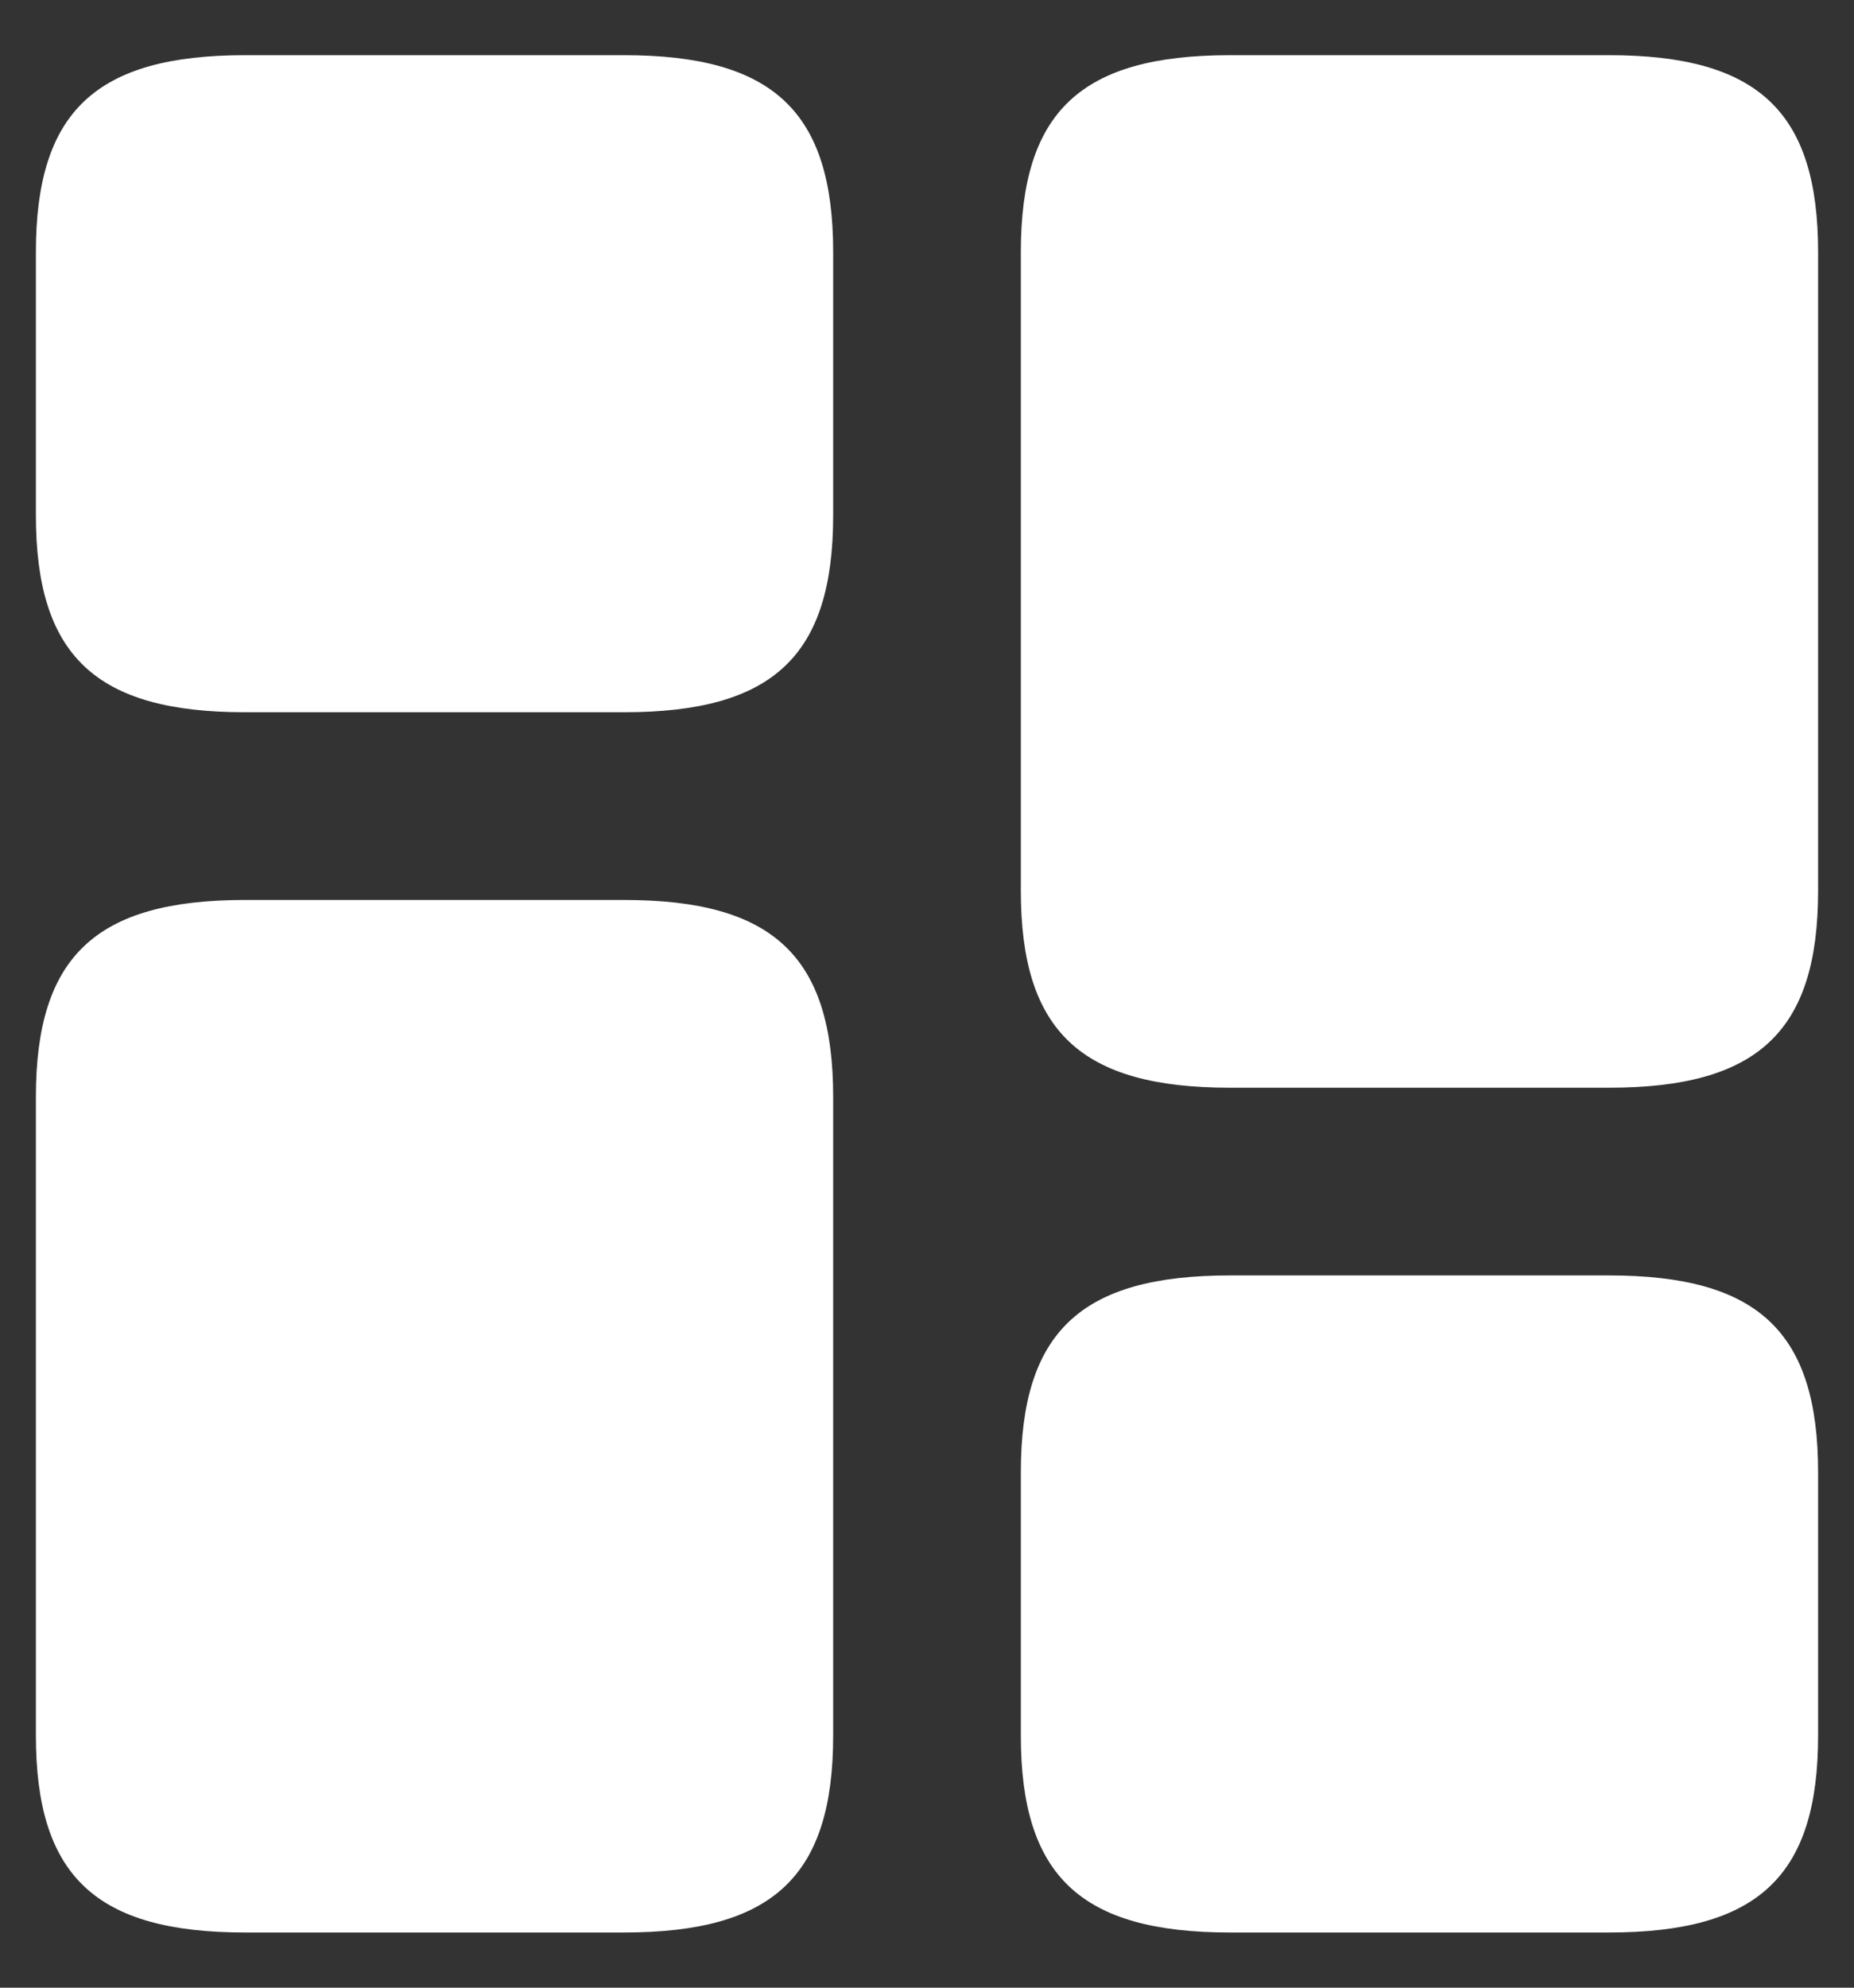 <svg width="28" height="30" viewBox="0 0 28 30" fill="none" xmlns="http://www.w3.org/2000/svg">
<rect x="0" y="0" width="28" height="30" fill="#333333" stroke="none"/>
<path d="M27.458 13.442V3.808C27.458 1.683 26.552 0.833 24.299 0.833H18.576C16.323 0.833 15.417 1.683 15.417 3.808V13.442C15.417 15.567 16.323 16.417 18.576 16.417H24.299C26.552 16.417 27.458 15.567 27.458 13.442ZM12.583 16.558V26.192C12.583 28.317 11.677 29.167 9.424 29.167H3.701C1.448 29.167 0.542 28.317 0.542 26.192V16.558C0.542 14.433 1.448 13.583 3.701 13.583H9.424C11.677 13.583 12.583 14.433 12.583 16.558ZM27.458 26.192V22.225C27.458 20.1 26.552 19.25 24.299 19.25H18.576C16.323 19.25 15.417 20.1 15.417 22.225V26.192C15.417 28.317 16.323 29.167 18.576 29.167H24.299C26.552 29.167 27.458 28.317 27.458 26.192ZM12.583 7.775V3.808C12.583 1.683 11.677 0.833 9.424 0.833H3.701C1.448 0.833 0.542 1.683 0.542 3.808V7.775C0.542 9.9 1.448 10.75 3.701 10.75H9.424C11.677 10.75 12.583 9.9 12.583 7.775Z" fill="white"/>
</svg>
